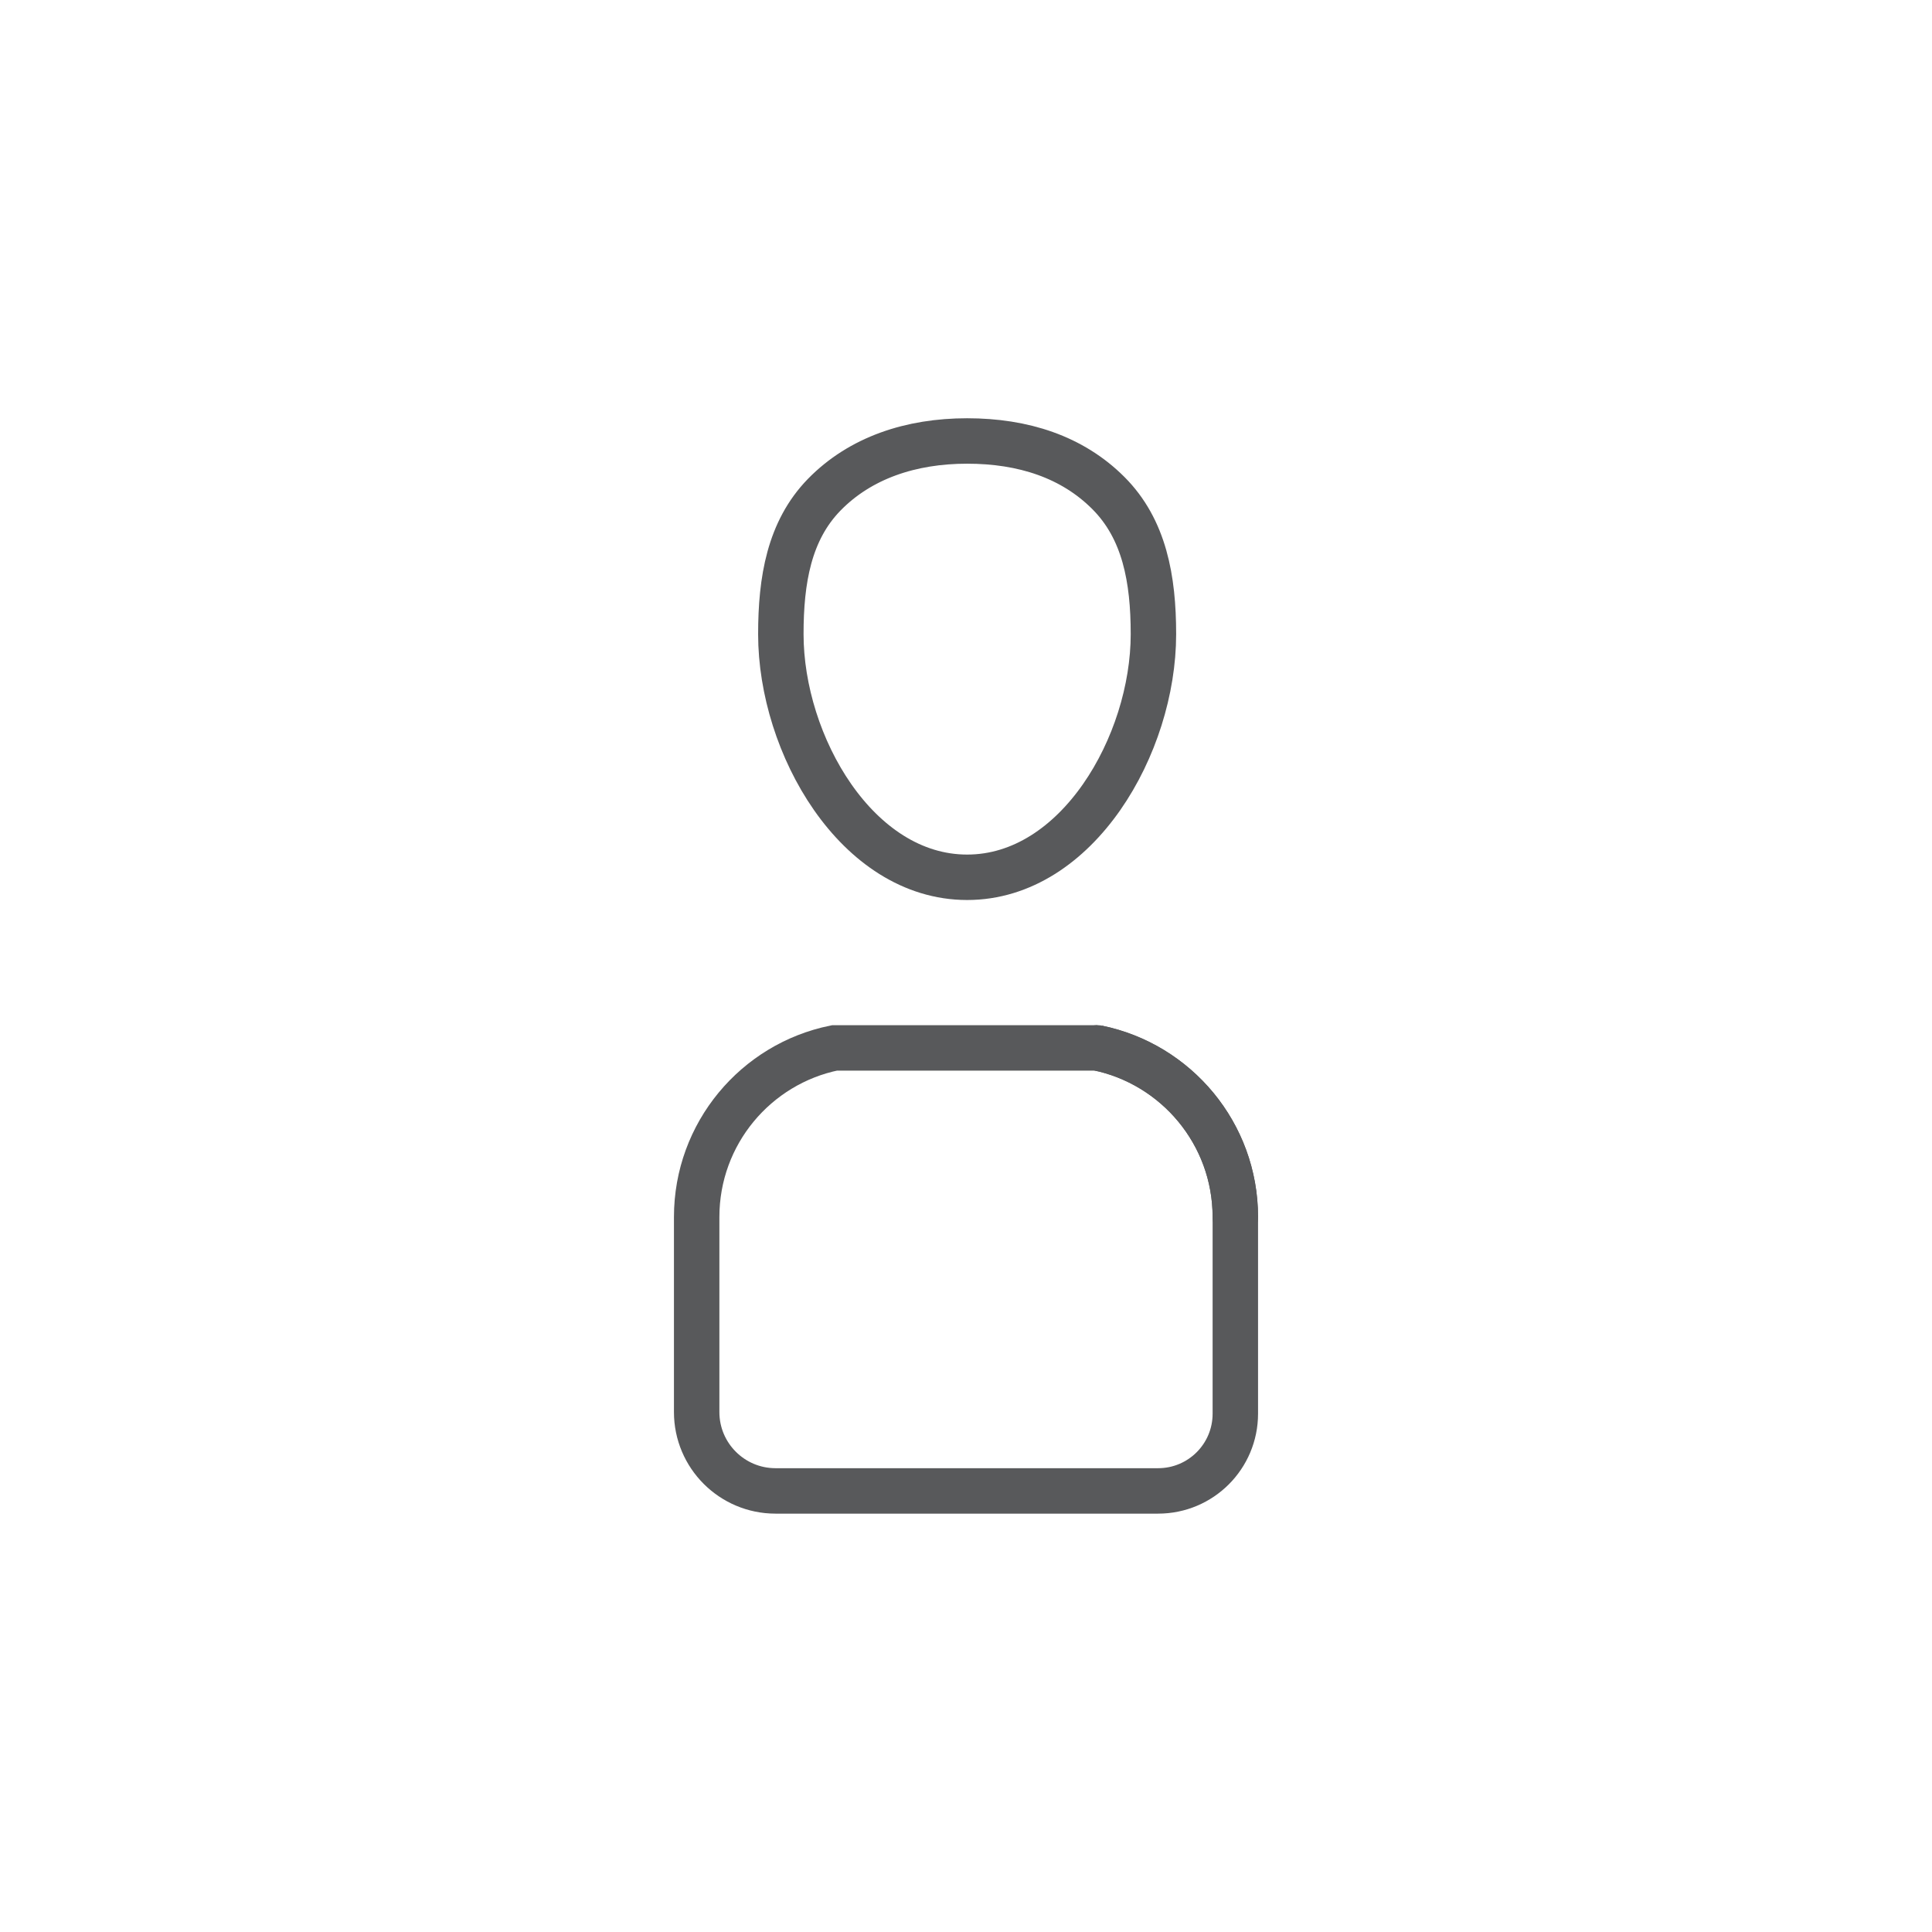 <?xml version="1.0" encoding="UTF-8"?><svg id="a" xmlns="http://www.w3.org/2000/svg" viewBox="0 0 170.08 170.08"><defs><style>.b{fill:none;stroke:#58595b;stroke-linecap:round;stroke-miterlimit:10;stroke-width:4px;}</style></defs><path class="b" d="M96.61,92.25c6.93,1.42,12.14,7.55,12.14,14.89"/><path class="b" d="M96.61,92.25c6.93,1.42,12.14,7.55,12.14,14.89v17.31c0,3.76-3.04,6.8-6.8,6.8h-33.68c-3.83,0-6.94-3.11-6.94-6.94v-17.17c0-7.35,5.21-13.48,12.14-14.89h23.15Z"/><path class="b" d="M101.54,55.83c0,9.71-6.69,21.4-16.4,21.4s-16.4-11.69-16.4-21.4c0-4.77,.73-9.1,3.81-12.27,3.19-3.27,7.65-4.74,12.59-4.74s9.25,1.4,12.43,4.58c3.18,3.18,3.97,7.57,3.97,12.43Z"/></svg>